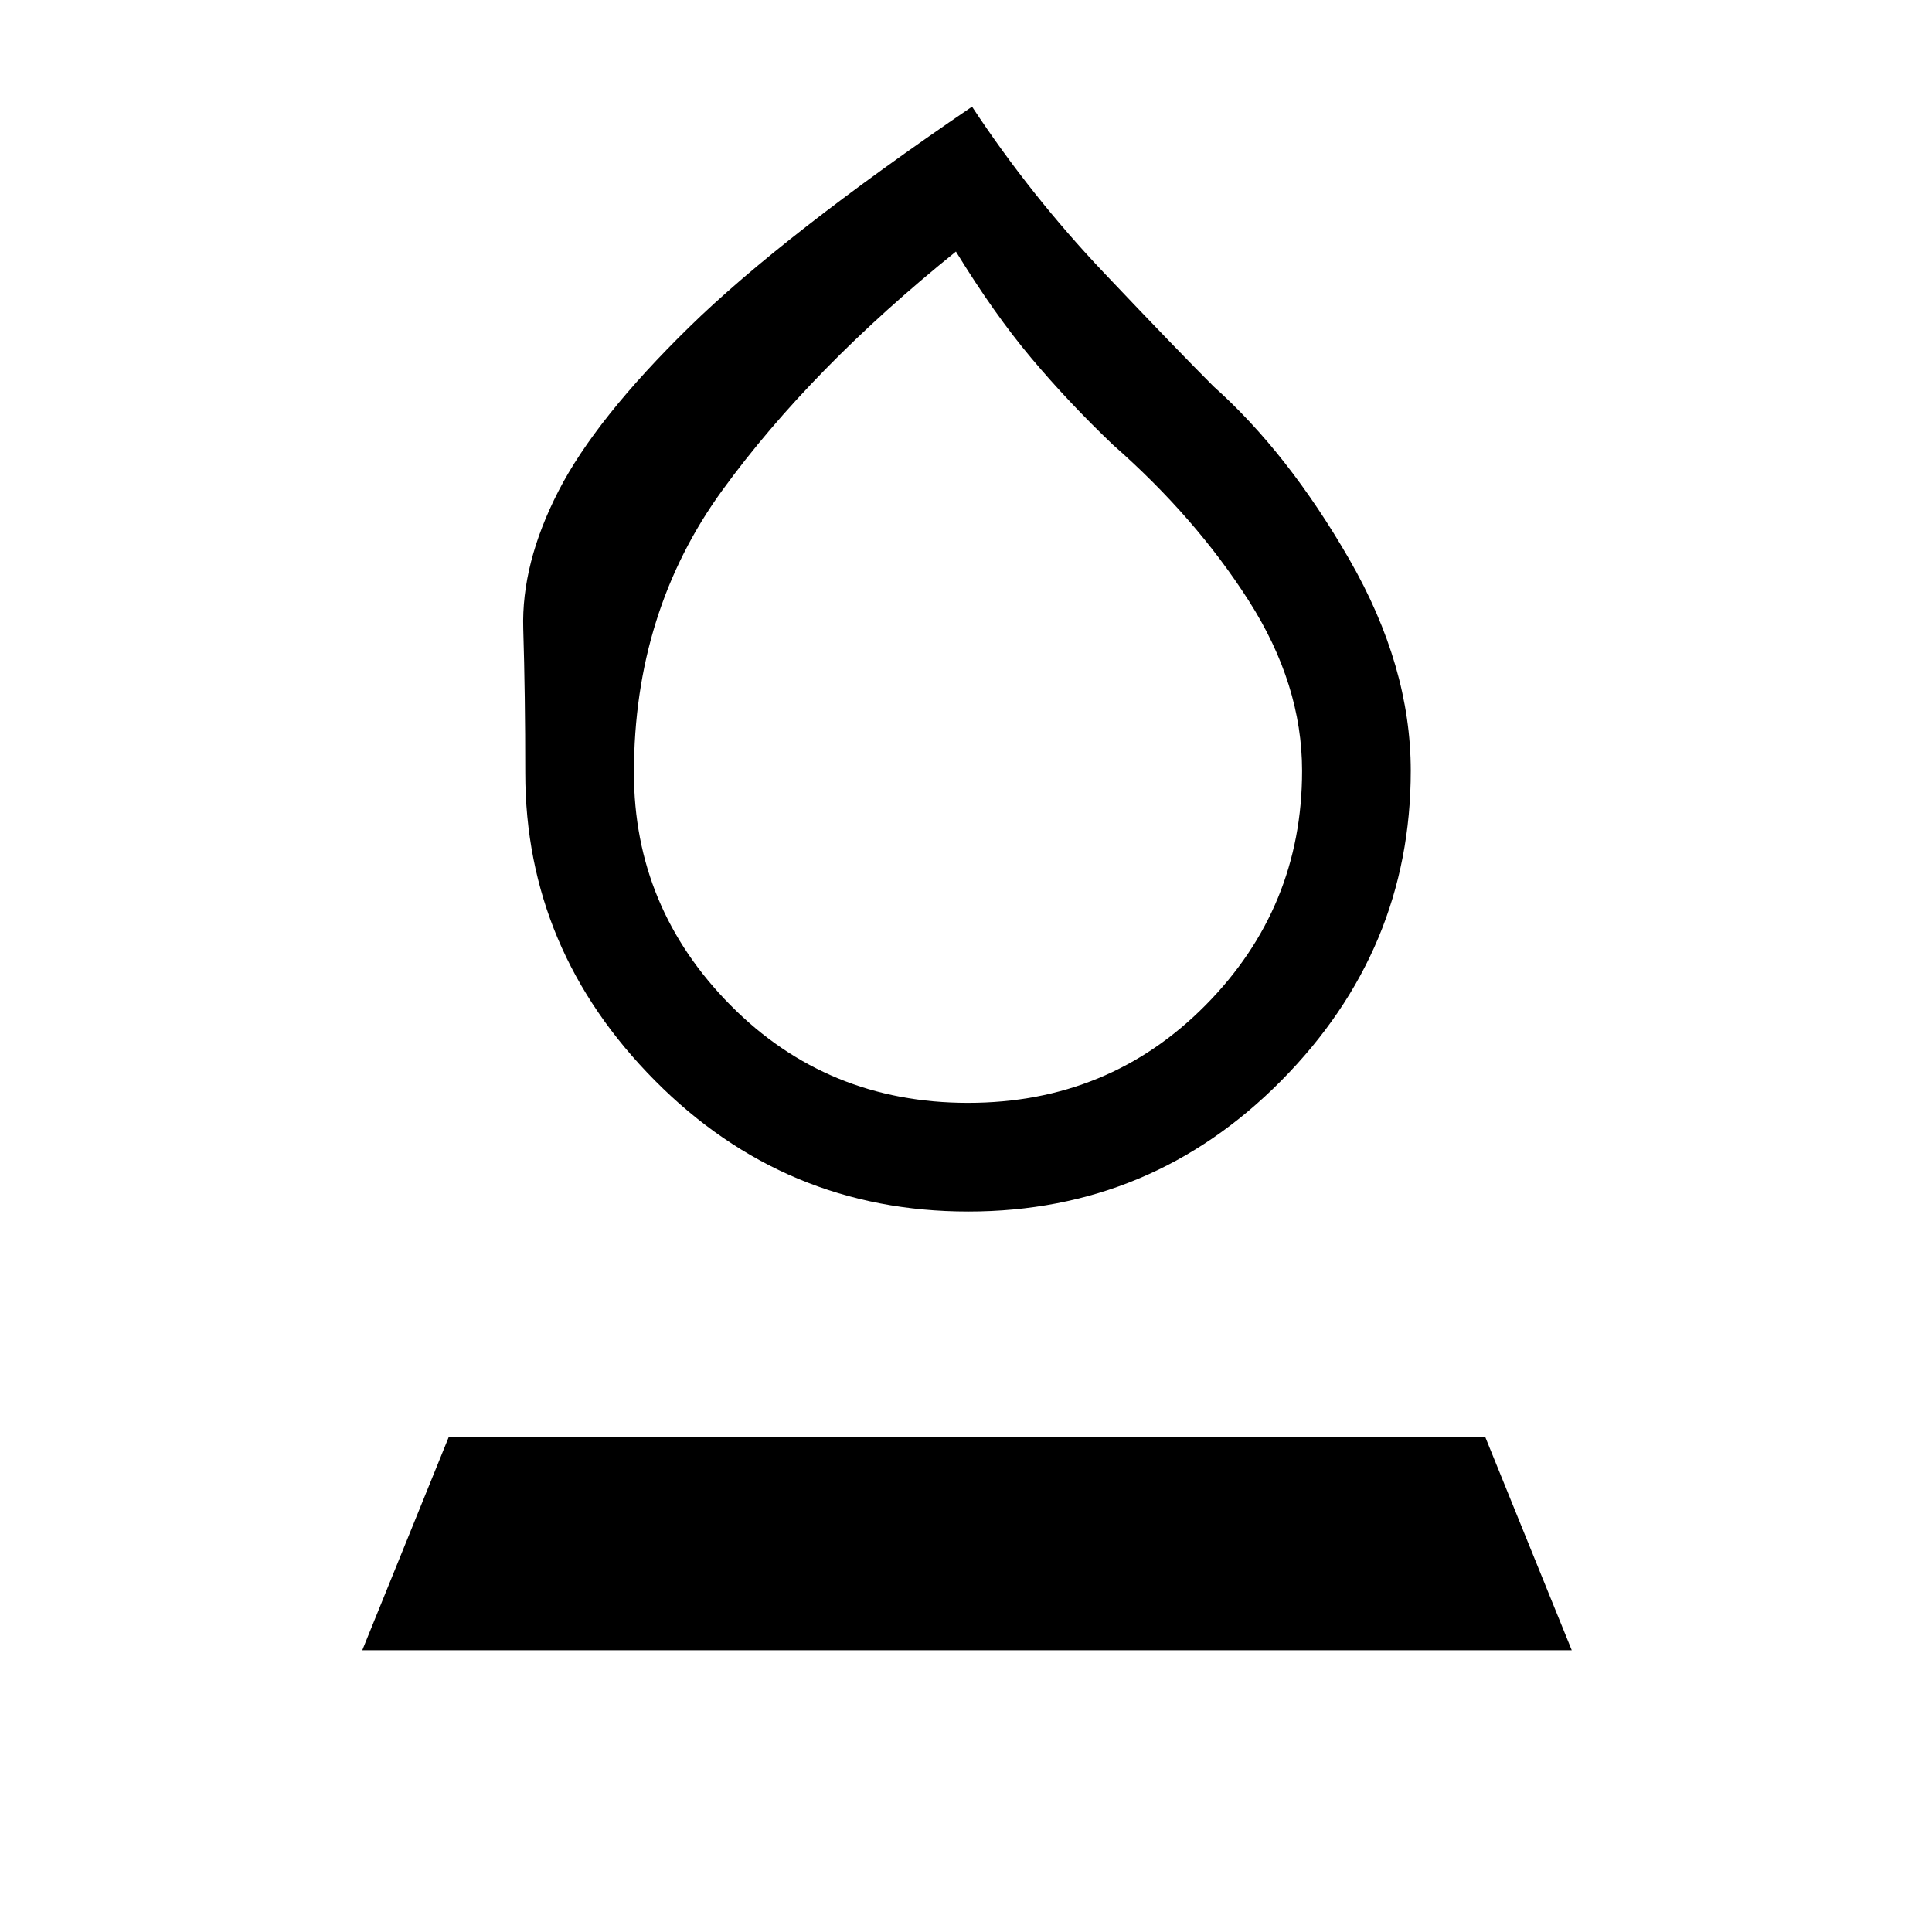 <svg xmlns="http://www.w3.org/2000/svg" height="24" viewBox="0 -960 960 960" width="24"><path d="M481.12-358Q390-358 325.5-423T261-576q0-39-1-71.5t17.5-68.5q18.5-36 65-81.5T483-907q29 44 65.5 82.5T603-768q37 33 67.5 86T701-577q0 89-64.38 154t-155.5 65Zm-.12-54q70 0 118-48.5T647-577q0-43-26.5-84.5T553-739q-22-21-40.5-43T475-835q-72 58-116 118.5T315-576q0 67 48 115.5T481-412Zm0-212ZM180-140l43-106h515l43 106H180Z"/></svg>